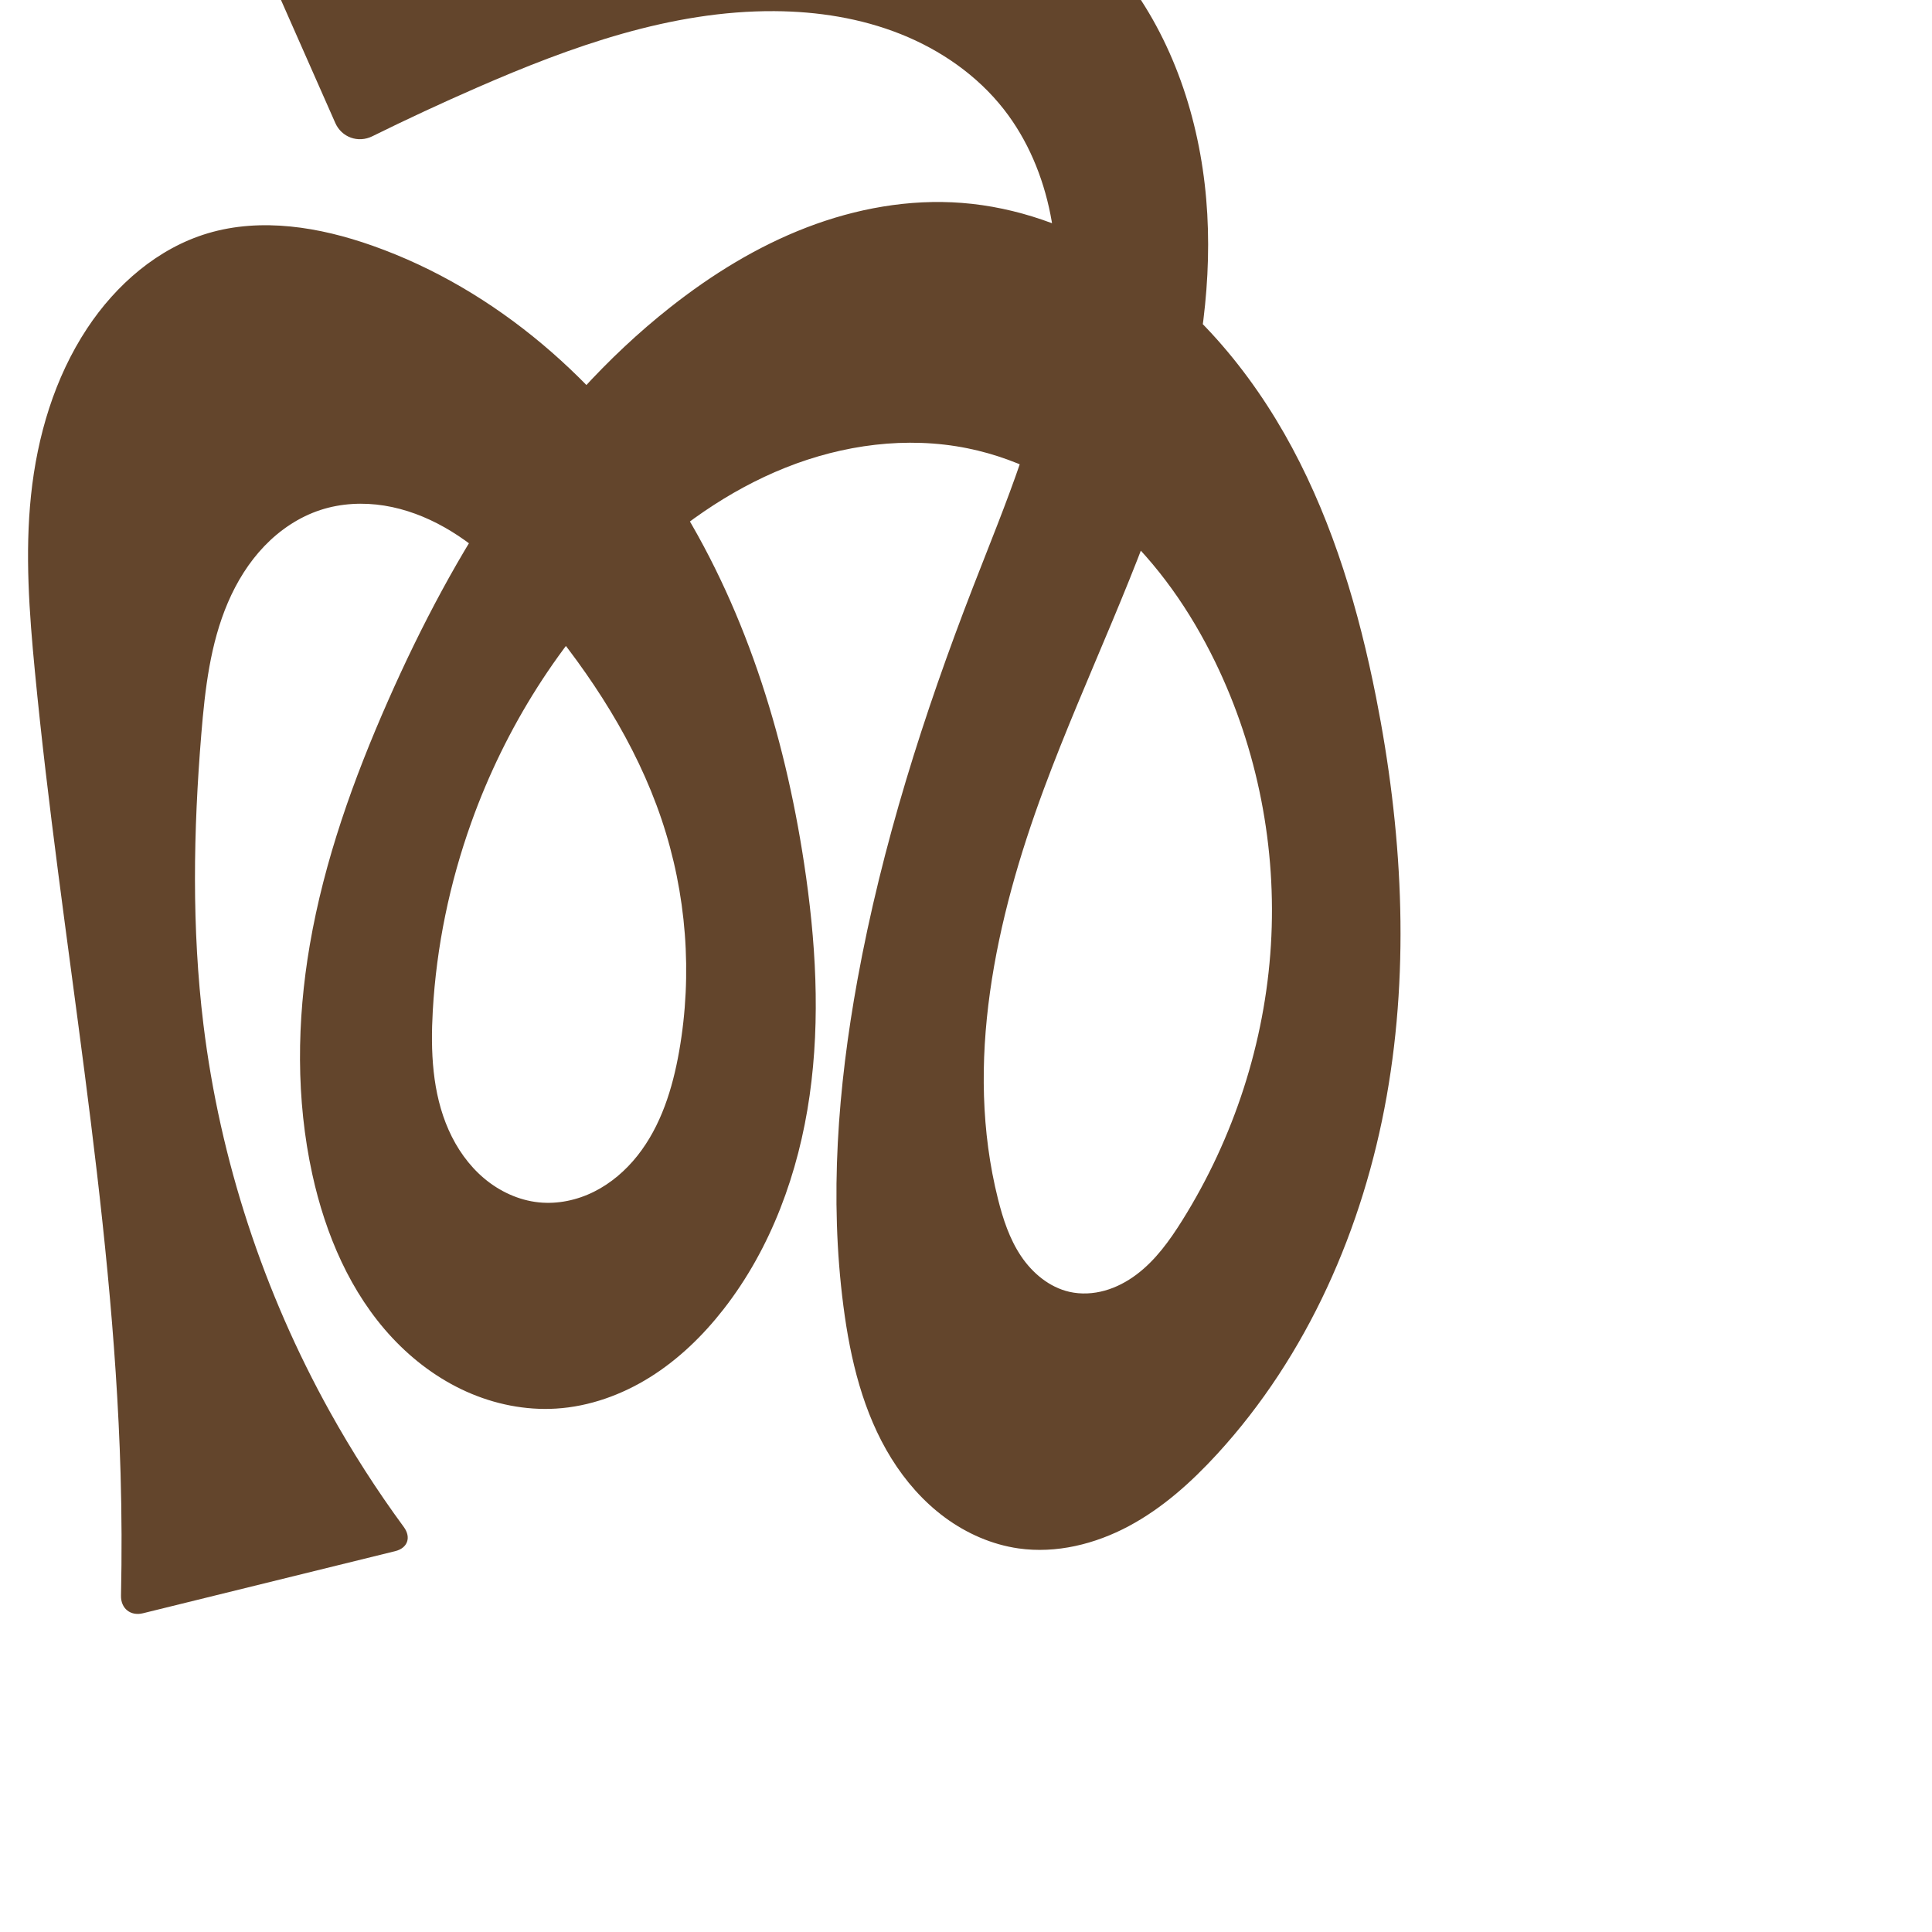 <?xml version="1.0" encoding="UTF-8" standalone="no"?>
<svg
   xml:space="preserve"
   width="1000"
   height="1000"
   version="1.1"
   style="clip-rule:evenodd;fill-rule:evenodd;image-rendering:optimizeQuality;shape-rendering:geometricPrecision;text-rendering:geometricPrecision"
   viewBox="0 0 1000 1000"
   id="svg10"
   sodipodi:docname="ൽ.svg"
   inkscape:version="1.1.2 (0a00cf5339, 2022-02-04)"
   xmlns:inkscape="http://www.inkscape.org/namespaces/inkscape"
   xmlns:sodipodi="http://sodipodi.sourceforge.net/DTD/sodipodi-0.dtd"
   xmlns="http://www.w3.org/2000/svg"
   xmlns:svg="http://www.w3.org/2000/svg"
   xmlns:rdf="http://www.w3.org/1999/02/22-rdf-syntax-ns#"
   xmlns:cc="http://creativecommons.org/ns#"
   xmlns:dc="http://purl.org/dc/elements/1.1/"><sodipodi:namedview
   pagecolor="#ffffff"
   bordercolor="#666666"
   borderopacity="1"
   objecttolerance="10"
   gridtolerance="10"
   guidetolerance="10"
   inkscape:pageopacity="0"
   inkscape:pageshadow="2"
   inkscape:window-width="1920"
   inkscape:window-height="1009"
   id="namedview12"
   showgrid="false"
   inkscape:zoom="0.84890884"
   inkscape:cx="394.03524"
   inkscape:cy="453.52337"
   inkscape:window-x="0"
   inkscape:window-y="0"
   inkscape:window-maximized="1"
   inkscape:current-layer="svg10"
   showguides="true"
   inkscape:guide-bbox="true"
   inkscape:document-rotation="0"
   inkscape:pagecheckerboard="0"><sodipodi:guide
     position="0,1000"
     orientation="0,1"
     id="guide16"
     inkscape:label=""
     inkscape:locked="true"
     inkscape:color="rgb(0,0,255)" /><sodipodi:guide
     position="1763.312,2036.169"
     orientation="1000,0"
     id="guide18" /><sodipodi:guide
     position="0,200"
     orientation="0,1"
     id="guide20"
     inkscape:label="base"
     inkscape:locked="true"
     inkscape:color="rgb(0,0,255)" /><inkscape:grid
     type="xygrid"
     id="grid24"
     originx="-473.376"
     originy="-489.692" /><sodipodi:guide
     position="0,0"
     orientation="0,1"
     id="guide34"
     inkscape:label="bottom"
     inkscape:locked="true"
     inkscape:color="rgb(0,0,255)" /><sodipodi:guide
     position="225.051,1693.319"
     orientation="0,1"
     id="guide44"
     inkscape:label=""
     inkscape:locked="false"
     inkscape:color="rgb(0,0,255)" /><sodipodi:guide
     position="0,900"
     orientation="0,1"
     id="guide46"
     inkscape:label=""
     inkscape:locked="true"
     inkscape:color="rgb(0,0,255)" /><sodipodi:guide
     position="742.344,730.066"
     orientation="-1,0"
     id="guide841"
     inkscape:label="width"
     inkscape:locked="false"
     inkscape:color="rgb(0,0,255)" /></sodipodi:namedview>
 <defs
   id="defs4"><inkscape:path-effect
   effect="fillet_chamfer"
   id="path-effect3428"
   is_visible="true"
   lpeversion="1"
   satellites_param="F,0,0,1,0,0,0,1 @ F,0,0,1,0,0,0,1 @ F,0,0,1,0,0,0,1 @ F,0,0,1,0,0,0,1 @ F,0,0,1,0,0,0,1 @ F,0,0,1,0,0,0,1 @ F,0,0,1,0,0,0,1 @ F,0,0,1,0,0,0,1 @ F,0,0,1,0,0,0,1 @ F,0,0,1,0,0,0,1 @ F,0,0,1,0,0,0,1 @ F,0,0,1,0,0,0,1 @ F,0,0,1,0,0,0,1 @ F,0,0,1,0,0,0,1 @ F,0,0,1,0,0,0,1 @ F,0,0,1,0,0,0,1 @ F,0,0,1,0,0,0,1 @ F,0,0,1,0,0,0,1 @ F,0,0,1,0,0,0,1 @ F,0,0,1,0,0,0,1 @ F,0,0,1,0,0,0,1 @ F,0,0,1,0,0,0,1 @ F,0,0,1,0,0,0,1 @ F,0,0,1,0,0,0,1 @ F,0,0,1,0,0,0,1 @ F,0,0,1,0,0,0,1 @ F,0,0,1,0,0,0,1 @ F,0,0,1,0,0,0,1 @ F,0,0,1,0,0,0,1 @ F,0,0,1,0,0,0,1 @ F,0,0,1,0,0,0,1 @ F,0,0,1,0,14.744,0,1 @ F,0,0,1,0,14.744,0,1 @ F,0,0,1,0,0,0,1 @ F,0,0,1,0,0,0,1 @ F,0,0,1,0,0,0,1 @ F,0,0,1,0,0,0,1 @ F,0,0,1,0,0,0,1 @ F,0,0,1,0,0,0,1 @ F,0,0,1,0,0,0,1 @ F,0,0,1,0,0,0,1 @ F,0,0,1,0,0,0,1 @ F,0,0,1,0,0,0,1 @ F,0,0,1,0,0,0,1 @ F,0,0,1,0,0,0,1 @ F,0,0,1,0,0,0,1 @ F,0,0,1,0,0,0,1 @ F,0,0,1,0,0,0,1 @ F,0,0,1,0,0,0,1 @ F,0,0,1,0,0,0,1 @ F,0,0,1,0,0,0,1 @ F,0,0,1,0,0,0,1 @ F,0,0,1,0,0,0,1 @ F,0,0,1,0,0,0,1 @ F,0,0,1,0,0,0,1 @ F,0,0,1,0,0,0,1 @ F,0,0,1,0,0,0,1 @ F,0,0,1,0,0,0,1 @ F,0,0,1,0,0,0,1 @ F,0,0,1,0,0,0,1 @ F,0,0,1,0,0,0,1 @ F,0,0,1,0,0,0,1 @ F,0,0,1,0,0,0,1 @ F,0,0,1,0,0,0,1 @ F,0,0,1,0,0,0,1 @ F,0,0,1,0,0,0,1 @ F,0,0,1,0,0,0,1 @ F,0,0,1,0,0,0,1 @ F,0,0,1,0,0,0,1 @ F,0,0,1,0,0,0,1 @ F,0,1,1,0,12.018,0,1 @ F,0,0,1,0,12.018,0,1 @ F,0,0,1,0,0,0,1 @ F,0,0,1,0,0,0,1 @ F,0,0,1,0,0,0,1 @ F,0,0,1,0,0,0,1 @ F,0,0,1,0,0,0,1 @ F,0,0,1,0,0,0,1 @ F,0,0,1,0,0,0,1"
   unit="px"
   method="auto"
   mode="F"
   radius="0"
   chamfer_steps="1"
   flexible="false"
   use_knot_distance="true"
   apply_no_radius="true"
   apply_with_radius="true"
   only_selected="false"
   hide_knots="false" /><inkscape:path-effect
   effect="fillet_chamfer"
   id="path-effect850"
   is_visible="true"
   lpeversion="1"
   satellites_param="F,0,0,1,0,0,0,1 @ F,0,0,1,0,0,0,1 @ F,0,0,1,0,0,0,1 @ F,0,0,1,0,0,0,1 @ F,0,0,1,0,0,0,1 @ F,0,0,1,0,0,0,1 @ F,0,0,1,0,0,0,1 @ F,0,0,1,0,0,0,1 @ F,0,0,1,0,0,0,1 @ F,0,0,1,0,0,0,1 @ F,0,0,1,0,0,0,1 @ F,0,0,1,0,0,0,1 @ F,0,0,1,0,0,0,1 @ F,0,0,1,0,0,0,1 @ F,0,0,1,0,0,0,1 @ F,0,0,1,0,0,0,1 @ F,0,0,1,0,0,0,1 @ F,0,0,1,0,0,0,1 @ F,0,0,1,0,0,0,1 @ F,0,0,1,0,0,0,1 @ F,0,0,1,0,0,0,1 @ F,0,0,1,0,0,0,1 @ F,0,0,1,0,0,0,1 @ F,0,0,1,0,0,0,1 @ F,0,0,1,0,0,0,1 @ F,0,0,1,0,0,0,1 @ F,0,0,1,0,0,0,1 @ F,0,0,1,0,0,0,1 @ F,0,0,1,0,0,0,1 @ F,0,1,1,0,25.672,0,1 @ F,0,1,1,0,25.672,0,1 @ F,0,0,1,0,0,0,1 @ F,0,0,1,0,0,0,1 @ F,0,0,1,0,0,0,1 @ F,0,0,1,0,0,0,1 @ F,0,0,1,0,0,0,1 @ F,0,0,1,0,0,0,1 @ F,0,0,1,0,0,0,1 @ F,0,0,1,0,0,0,1 @ F,0,0,1,0,0,0,1 @ F,0,0,1,0,0,0,1 @ F,0,0,1,0,0,0,1 @ F,0,0,1,0,0,0,1 @ F,0,0,1,0,0,0,1 @ F,0,0,1,0,0,0,1 @ F,0,0,1,0,0,0,1 @ F,0,0,1,0,0,0,1 @ F,0,0,1,0,0,0,1 @ F,0,0,1,0,0,0,1 @ F,0,0,1,0,0,0,1 @ F,0,0,1,0,0,0,1 @ F,0,0,1,0,0,0,1 @ F,0,0,1,0,0,0,1 @ F,0,0,1,0,0,0,1 @ F,0,0,1,0,0,0,1 @ F,0,0,1,0,0,0,1 @ F,0,0,1,0,0,0,1 @ F,0,0,1,0,0,0,1 @ F,0,0,1,0,0,0,1 @ F,0,0,1,0,0,0,1 @ F,0,0,1,0,0,0,1 @ F,0,0,1,0,0,0,1 @ F,0,0,1,0,0,0,1 @ F,0,0,1,0,0,0,1 @ F,0,0,1,0,0,0,1 @ F,0,0,1,0,0,0,1 @ F,0,0,1,0,0,0,1 @ F,0,0,1,0,0,0,1 @ F,0,0,1,0,28.56,0,1 @ F,0,0,1,0,28.56,0,1 @ F,0,0,1,0,0,0,1 @ F,0,0,1,0,0,0,1 @ F,0,0,1,0,0,0,1 @ F,0,0,1,0,0,0,1 @ F,0,0,1,0,0,0,1 @ F,0,0,1,0,0,0,1 @ F,0,0,1,0,0,0,1 @ F,0,0,1,0,0,0,1"
   unit="px"
   method="auto"
   mode="F"
   radius="0"
   chamfer_steps="1"
   flexible="false"
   use_knot_distance="true"
   apply_no_radius="true"
   apply_with_radius="true"
   only_selected="true"
   hide_knots="false" /><inkscape:path-effect
   effect="fillet_chamfer"
   id="path-effect849"
   is_visible="true"
   lpeversion="1"
   satellites_param="F,0,0,1,0,0,0,1 @ F,0,0,1,0,0,0,1 @ F,0,0,1,0,0,0,1 @ F,0,0,1,0,0,0,1 @ F,0,0,1,0,0,0,1 @ F,0,0,1,0,0,0,1 @ F,0,0,1,0,0,0,1 @ F,0,0,1,0,0,0,1 @ F,0,0,1,0,0,0,1 @ F,0,0,1,0,0,0,1 @ F,0,0,1,0,0,0,1 @ F,0,0,1,0,0,0,1 @ F,0,0,1,0,0,0,1 @ F,0,0,1,0,0,0,1 @ F,0,0,1,0,0,0,1 @ F,0,0,1,0,0,0,1 @ F,0,0,1,0,0,0,1 @ F,0,0,1,0,0,0,1 @ F,0,0,1,0,0,0,1 @ F,0,0,1,0,0,0,1 @ F,0,0,1,0,0,0,1 @ F,0,0,1,0,0,0,1 @ F,0,0,1,0,0,0,1 @ F,0,0,1,0,0,0,1 @ F,0,0,1,0,0,0,1 @ F,0,0,1,0,0,0,1 @ F,0,0,1,0,0,0,1 @ F,0,0,1,0,0,0,1 @ F,0,0,1,0,0,0,1 @ F,0,0,1,0,25.113,0,1 @ F,0,0,1,0,25.113,0,1 @ F,0,0,1,0,0,0,1 @ F,0,0,1,0,0,0,1 @ F,0,0,1,0,0,0,1 @ F,0,0,1,0,0,0,1 @ F,0,0,1,0,0,0,1 @ F,0,0,1,0,0,0,1 @ F,0,0,1,0,0,0,1 @ F,0,0,1,0,0,0,1 @ F,0,0,1,0,0,0,1 @ F,0,0,1,0,0,0,1 @ F,0,0,1,0,0,0,1 @ F,0,0,1,0,0,0,1 @ F,0,0,1,0,0,0,1 @ F,0,0,1,0,0,0,1 @ F,0,0,1,0,0,0,1 @ F,0,0,1,0,0,0,1 @ F,0,0,1,0,0,0,1 @ F,0,0,1,0,0,0,1 @ F,0,0,1,0,0,0,1 @ F,0,0,1,0,0,0,1 @ F,0,0,1,0,0,0,1 @ F,0,0,1,0,0,0,1 @ F,0,0,1,0,0,0,1 @ F,0,0,1,0,0,0,1 @ F,0,0,1,0,0,0,1 @ F,0,0,1,0,0,0,1 @ F,0,0,1,0,0,0,1 @ F,0,0,1,0,0,0,1 @ F,0,0,1,0,0,0,1 @ F,0,0,1,0,0,0,1 @ F,0,0,1,0,0,0,1 @ F,0,0,1,0,0,0,1 @ F,0,0,1,0,0,0,1 @ F,0,0,1,0,0,0,1 @ F,0,0,1,0,0,0,1 @ F,0,0,1,0,0,0,1 @ F,0,0,1,0,0,0,1 @ F,0,1,1,0,0,0,1 @ F,0,1,1,0,38.226,0,1 @ F,0,0,1,0,0,0,1 @ F,0,0,1,0,0,0,1 @ F,0,0,1,0,0,0,1 @ F,0,0,1,0,0,0,1 @ F,0,0,1,0,0,0,1 @ F,0,0,1,0,0,0,1 @ F,0,0,1,0,0,0,1 @ F,0,0,1,0,0,0,1"
   unit="px"
   method="auto"
   mode="F"
   radius="0"
   chamfer_steps="1"
   flexible="false"
   use_knot_distance="true"
   apply_no_radius="true"
   apply_with_radius="true"
   only_selected="true"
   hide_knots="false" /><inkscape:path-effect
   effect="fillet_chamfer"
   id="path-effect848"
   is_visible="true"
   lpeversion="1"
   satellites_param="F,0,0,1,0,0,0,1 @ F,0,0,1,0,0,0,1 @ F,0,0,1,0,0,0,1 @ F,0,0,1,0,0,0,1 @ F,0,0,1,0,0,0,1 @ F,0,0,1,0,0,0,1 @ F,0,0,1,0,0,0,1 @ F,0,0,1,0,0,0,1 @ F,0,0,1,0,0,0,1 @ F,0,0,1,0,0,0,1 @ F,0,0,1,0,0,0,1 @ F,0,0,1,0,0,0,1 @ F,0,0,1,0,0,0,1 @ F,0,0,1,0,0,0,1 @ F,0,0,1,0,0,0,1 @ F,0,0,1,0,0,0,1 @ F,0,0,1,0,0,0,1 @ F,0,0,1,0,0,0,1 @ F,0,0,1,0,0,0,1 @ F,0,0,1,0,0,0,1 @ F,0,0,1,0,0,0,1 @ F,0,0,1,0,0,0,1 @ F,0,0,1,0,0,0,1 @ F,0,0,1,0,0,0,1 @ F,0,0,1,0,0,0,1 @ F,0,0,1,0,0,0,1 @ F,0,0,1,0,0,0,1 @ F,0,0,1,0,0,0,1 @ F,0,0,1,0,0,0,1 @ F,0,0,1,0,40.356,0,1 @ F,0,0,1,0,34.538,0,1 @ F,0,0,1,0,0,0,1 @ F,0,0,1,0,0,0,1 @ F,0,0,1,0,0,0,1 @ F,0,0,1,0,0,0,1 @ F,0,0,1,0,0,0,1 @ F,0,0,1,0,0,0,1 @ F,0,0,1,0,0,0,1 @ F,0,0,1,0,0,0,1 @ F,0,0,1,0,0,0,1 @ F,0,0,1,0,0,0,1 @ F,0,0,1,0,0,0,1 @ F,0,0,1,0,0,0,1 @ F,0,0,1,0,0,0,1 @ F,0,0,1,0,0,0,1 @ F,0,0,1,0,0,0,1 @ F,0,0,1,0,0,0,1 @ F,0,0,1,0,0,0,1 @ F,0,0,1,0,0,0,1 @ F,0,0,1,0,0,0,1 @ F,0,0,1,0,0,0,1 @ F,0,0,1,0,0,0,1 @ F,0,0,1,0,0,0,1 @ F,0,0,1,0,0,0,1 @ F,0,0,1,0,0,0,1 @ F,0,0,1,0,0,0,1 @ F,0,0,1,0,0,0,1 @ F,0,0,1,0,0,0,1 @ F,0,0,1,0,0,0,1 @ F,0,0,1,0,0,0,1 @ F,0,0,1,0,0,0,1 @ F,0,0,1,0,0,0,1 @ F,0,0,1,0,0,0,1 @ F,0,0,1,0,0,0,1 @ F,0,0,1,0,0,0,1 @ F,0,0,1,0,0,0,1 @ F,0,0,1,0,0,0,1 @ F,0,0,1,0,49.105,0,1 @ F,0,0,1,0,39.42,0,1 @ F,0,0,1,0,0,0,1 @ F,0,0,1,0,0,0,1 @ F,0,0,1,0,0,0,1 @ F,0,0,1,0,0,0,1 @ F,0,0,1,0,0,0,1 @ F,0,0,1,0,0,0,1 @ F,0,0,1,0,0,0,1"
   unit="px"
   method="auto"
   mode="F"
   radius="0"
   chamfer_steps="1"
   flexible="false"
   use_knot_distance="true"
   apply_no_radius="true"
   apply_with_radius="true"
   only_selected="true"
   hide_knots="false" /><inkscape:path-effect
   effect="spiro"
   id="path-effect851"
   is_visible="true"
   lpeversion="1" />
  <style
   type="text/css"
   id="style2">
   
    .fil0 {fill:#EF7F1A;fill-rule:nonzero}
   
  </style>
 <inkscape:path-effect
   effect="spiro"
   id="path-effect1214"
   is_visible="true"
   lpeversion="1" /><inkscape:path-effect
   effect="spiro"
   id="path-effect1195"
   is_visible="true"
   lpeversion="1" /><inkscape:path-effect
   effect="spiro"
   id="path-effect992"
   is_visible="true"
   lpeversion="1" /><inkscape:path-effect
   effect="spiro"
   id="path-effect1060"
   is_visible="true"
   lpeversion="1" /><inkscape:path-effect
   effect="spiro"
   id="path-effect1047"
   is_visible="true"
   lpeversion="1" /><inkscape:path-effect
   effect="spiro"
   id="path-effect1085"
   is_visible="true"
   lpeversion="1" /><inkscape:path-effect
   effect="spiro"
   id="path-effect1286"
   is_visible="true"
   lpeversion="1" /><inkscape:path-effect
   effect="spiro"
   id="path-effect1305"
   is_visible="true"
   lpeversion="1" /></defs>
 
<path
   id="path1210-6"
   style="display:inline;fill:#63452c;fill-rule:nonzero;stroke:none;stroke-width:2.221px;stroke-linecap:butt;stroke-linejoin:miter;stroke-opacity:1"
   d="m 416.186,446.801 c 6.05,39.781 8.543,80.411 2.87,120.247 -5.674,39.836 -19.843,78.984 -44.613,110.695 -10.649,13.633 -23.259,25.865 -37.922,35.045 -14.663,9.18 -31.442,15.237 -48.708,16.3 -15.865,0.977 -31.894,-2.287 -46.397,-8.792 -14.503,-6.505 -27.492,-16.201 -38.35,-27.81 -21.715,-23.217 -34.606,-53.583 -41.409,-84.636 -8.521,-38.9 -8.044,-79.471 -1.314,-118.72 7.502,-43.754 22.625,-85.884 40.543,-126.499 34.055,-77.195 79.84,-151.344 146.077,-203.608 21.47,-16.941 45.015,-31.472 70.541,-41.287 25.527,-9.815 53.105,-14.825 80.372,-12.712 28.264,2.19 55.693,12.01 79.911,26.747 38.936,23.693 69.431,59.742 90.987,99.899 21.556,40.158 34.584,84.404 43.453,129.11 13.482,67.96 17.6,138.359 5.523,206.582 -12.077,68.223 -40.955,134.28 -87.813,185.315 -13.355,14.545 -28.276,27.949 -45.693,37.254 -17.417,9.304 -37.554,14.316 -57.102,11.521 -13.732,-1.964 -26.81,-7.728 -37.983,-15.95 -11.173,-8.222 -20.473,-18.853 -27.792,-30.637 -14.636,-23.569 -21.238,-51.262 -24.815,-78.775 -7.293,-56.093 -2.888,-113.208 7.248,-168.858 12.688,-69.665 34.27,-137.466 59.876,-203.485 16.817,-43.358 35.566,-86.691 41.378,-132.832 2.506,-19.896 2.542,-40.214 -1.346,-59.886 C 539.82,91.354 531.912,72.321 519.545,56.536 505.815,39.01 486.876,25.891 466.195,17.648 445.514,9.405 423.127,5.906 400.864,5.769 347.497,5.44 295.872,23.97 246.961,45.321 c -18.284,7.982 -36.381,16.393 -54.271,25.224 -7.302,3.605 -15.85,0.564 -19.139,-6.885 L 125.752,-44.587 c -3.289,-7.449 0.394,-15.294 8.248,-17.443 31.009,-8.484 62.269,-16.052 93.725,-22.692 63.455,-13.394 128.839,-23.022 193.043,-13.87 32.102,4.576 63.676,13.901 92.297,29.142 28.621,15.241 54.24,36.511 73.04,62.932 24.206,34.017 36.444,75.677 38.782,117.362 2.338,41.685 -4.848,83.482 -16.807,123.483 -17.829,59.633 -46.087,115.568 -67.738,173.921 -25.166,67.826 -41.376,142.214 -23.784,212.387 2.59,10.333 5.968,20.636 11.898,29.486 5.93,8.85 14.7,16.185 25.089,18.539 6.007,1.361 12.347,1.013 18.279,-0.644 5.932,-1.657 11.467,-4.597 16.395,-8.292 9.857,-7.389 17.185,-17.618 23.719,-28.061 26.731,-42.724 42.786,-92.129 45.875,-142.432 3.089,-50.303 -6.835,-101.4 -28.891,-146.715 -12.791,-26.28 -29.732,-50.758 -51.381,-70.394 -21.649,-19.636 -48.148,-34.3 -76.796,-40.09 -31.391,-6.344 -64.461,-1.838 -94.201,10.042 -29.74,11.881 -56.289,30.888 -79.28,53.183 -37.362,36.231 -65.782,81.437 -83.321,130.437 -11.22,31.346 -18.058,64.278 -19.944,97.518 -1.185,20.885 -0.287,42.491 8.196,61.612 4.242,9.56 10.382,18.36 18.381,25.098 7.999,6.738 17.904,11.347 28.308,12.42 9.766,1.007 19.75,-1.12 28.538,-5.497 8.788,-4.377 16.4,-10.947 22.5,-18.64 12.2,-15.385 18.213,-34.799 21.614,-54.138 7.029,-39.971 3.809,-81.689 -9.176,-120.139 -13.272,-39.3 -36.366,-74.676 -62.968,-106.504 -14.266,-17.069 -29.918,-33.5 -49.281,-44.453 -9.681,-5.476 -20.236,-9.516 -31.219,-11.273 -10.983,-1.757 -22.404,-1.188 -32.98,2.258 -11.066,3.606 -21.013,10.3 -29.071,18.698 -8.057,8.398 -14.267,18.466 -18.857,29.162 -9.179,21.391 -11.881,44.933 -13.789,68.132 -4.115,50.025 -4.999,100.493 1.093,150.316 8.583,70.195 31.105,138.609 65.444,200.431 11.486,20.678 24.28,40.629 38.28,59.694 3.928,5.35 1.992,10.897 -4.453,12.484 l -130.578,32.15 c -6.445,1.587 -11.497,-2.505 -11.354,-9.141 0.454,-21.083 0.379,-42.178 -0.226,-63.257 C 58.408,623.451 31.399,486.041 18.057,347.45 c -2.915,-30.282 -5.176,-60.83 -2,-91.086 3.205,-30.527 12.156,-60.834 29.079,-86.443 14.895,-22.541 36.495,-41.414 62.381,-49.153 27.774,-8.304 57.942,-3.259 85.274,6.401 64.402,22.761 118.309,70.54 155.277,127.978 36.968,57.437 57.847,124.125 68.118,191.655 z"
   sodipodi:nodetypes="aaaaaaaaaaaaaaaaaaaccaaaaaaaaaaaaaaaaaaaaccaaaaaaa"
   inkscape:original-d="m 416.18562,446.80089 c 16.73447,76.41705 2.89704,166.70118 -41.74377,230.94141 -19.15538,27.5655 -52.22679,54.99263 -86.63025,51.3446 -61.30481,-6.50064 -103.0051,-67.70735 -126.15495,-121.23898 -15.70872,-36.32477 -7.21004,-79.58628 -1.31362,-118.72047 6.59718,-43.78504 20.63818,-86.94649 40.54336,-126.49944 37.54959,-74.6136 79.38063,-153.32041 146.07663,-203.60763 42.66064,-32.16513 97.48828,-53.4483 150.9132,-53.99944 28.08784,-0.28976 58.09507,9.05251 79.91054,26.74703 68.74748,55.76103 120.16835,141.64936 134.44007,229.00968 21.52102,131.73484 0.3247,287.05418 -82.28992,391.89714 -23.47353,29.78934 -66.05697,58.19451 -102.79482,48.77424 -49.94017,-12.80558 -75.77663,-75.97971 -90.58961,-125.36168 -16.18691,-53.96224 -1.97993,-113.28084 7.24786,-168.8577 11.58089,-69.749 39.38179,-135.81668 59.87583,-203.48524 13.44237,-44.38487 39.46468,-86.49545 41.37818,-132.83175 1.61173,-39.02903 -0.5539,-84.325218 -25.50919,-114.376782 C 492.05642,23.433489 443.76627,9.0498214 400.86365,5.7688488 348.05008,1.7299372 296.78644,27.347373 246.96143,45.321098 223.57476,53.757538 179.50758,77.148256 179.50758,77.148256 L 119.79567,-58.075219 c 0,0 70.87579,-26.142894 107.92895,-26.646948 122.2598,-1.663166 277.4379,-13.439998 358.37991,78.2039596 53.36628,60.4222274 33.24031,161.0210174 21.97449,240.8451074 -8.69453,61.60519 -52.86123,113.51063 -67.73828,173.92146 -17.03447,69.17139 -42.9484,143.77478 -23.78369,212.38651 5.43577,19.46064 17.0892,44.509 36.98653,48.02472 22.69102,4.00934 46.69812,-17.14335 58.39379,-36.99702 49.00495,-83.18699 54.61391,-200.23313 16.98404,-289.1463 -21.98479,-51.94643 -72.69031,-100.33226 -128.17642,-110.48379 -60.54273,-11.07667 -125.46549,24.72019 -173.48082,63.2253 -40.24901,32.27704 -63.94035,82.62269 -83.32076,130.4368 -12.46338,30.74887 -24.96634,64.7213 -19.94386,97.51769 5.71748,37.33472 17.39243,94.56159 54.8851,99.13003 35.33732,4.30582 60.91608,-44.66702 72.65221,-78.27549 13.24094,-37.91772 2.88802,-81.83102 -9.17604,-120.13942 -12.38808,-39.33728 -32.4728,-78.73793 -62.96796,-106.50358 -30.91908,-28.15162 -73.79765,-66.65123 -113.48012,-53.4677 -41.56264,13.80816 -51.26968,73.45989 -61.71639,115.99206 -11.951934,48.66047 -6.960674,100.86114 1.09346,150.31638 11.29699,69.36764 34.98482,137.09263 65.44439,200.43066 11.97666,24.90444 21.87859,50.294 45.49603,69.30479 L 62.312311,837.89691 c 23.381297,-31.87411 1.409277,-50.21526 0.09,-75.27086 -7.318207,-138.9868 -35.418471,-276.2837 -44.344954,-415.17649 -1.947785,-30.30682 -6.613966,-60.99971 -2.000093,-91.08607 4.571589,-29.81062 10.910252,-61.11573 29.078618,-86.44311 14.963373,-20.85949 36.066321,-41.37397 62.380858,-49.15291 27.08293,-8.00609 60.50696,-7.7096 85.27408,6.40087 112.9433,64.34672 195.58801,192.65432 223.3948,319.63255 z"
   inkscape:path-effect="#path-effect1305;#path-effect3428" /></svg>
